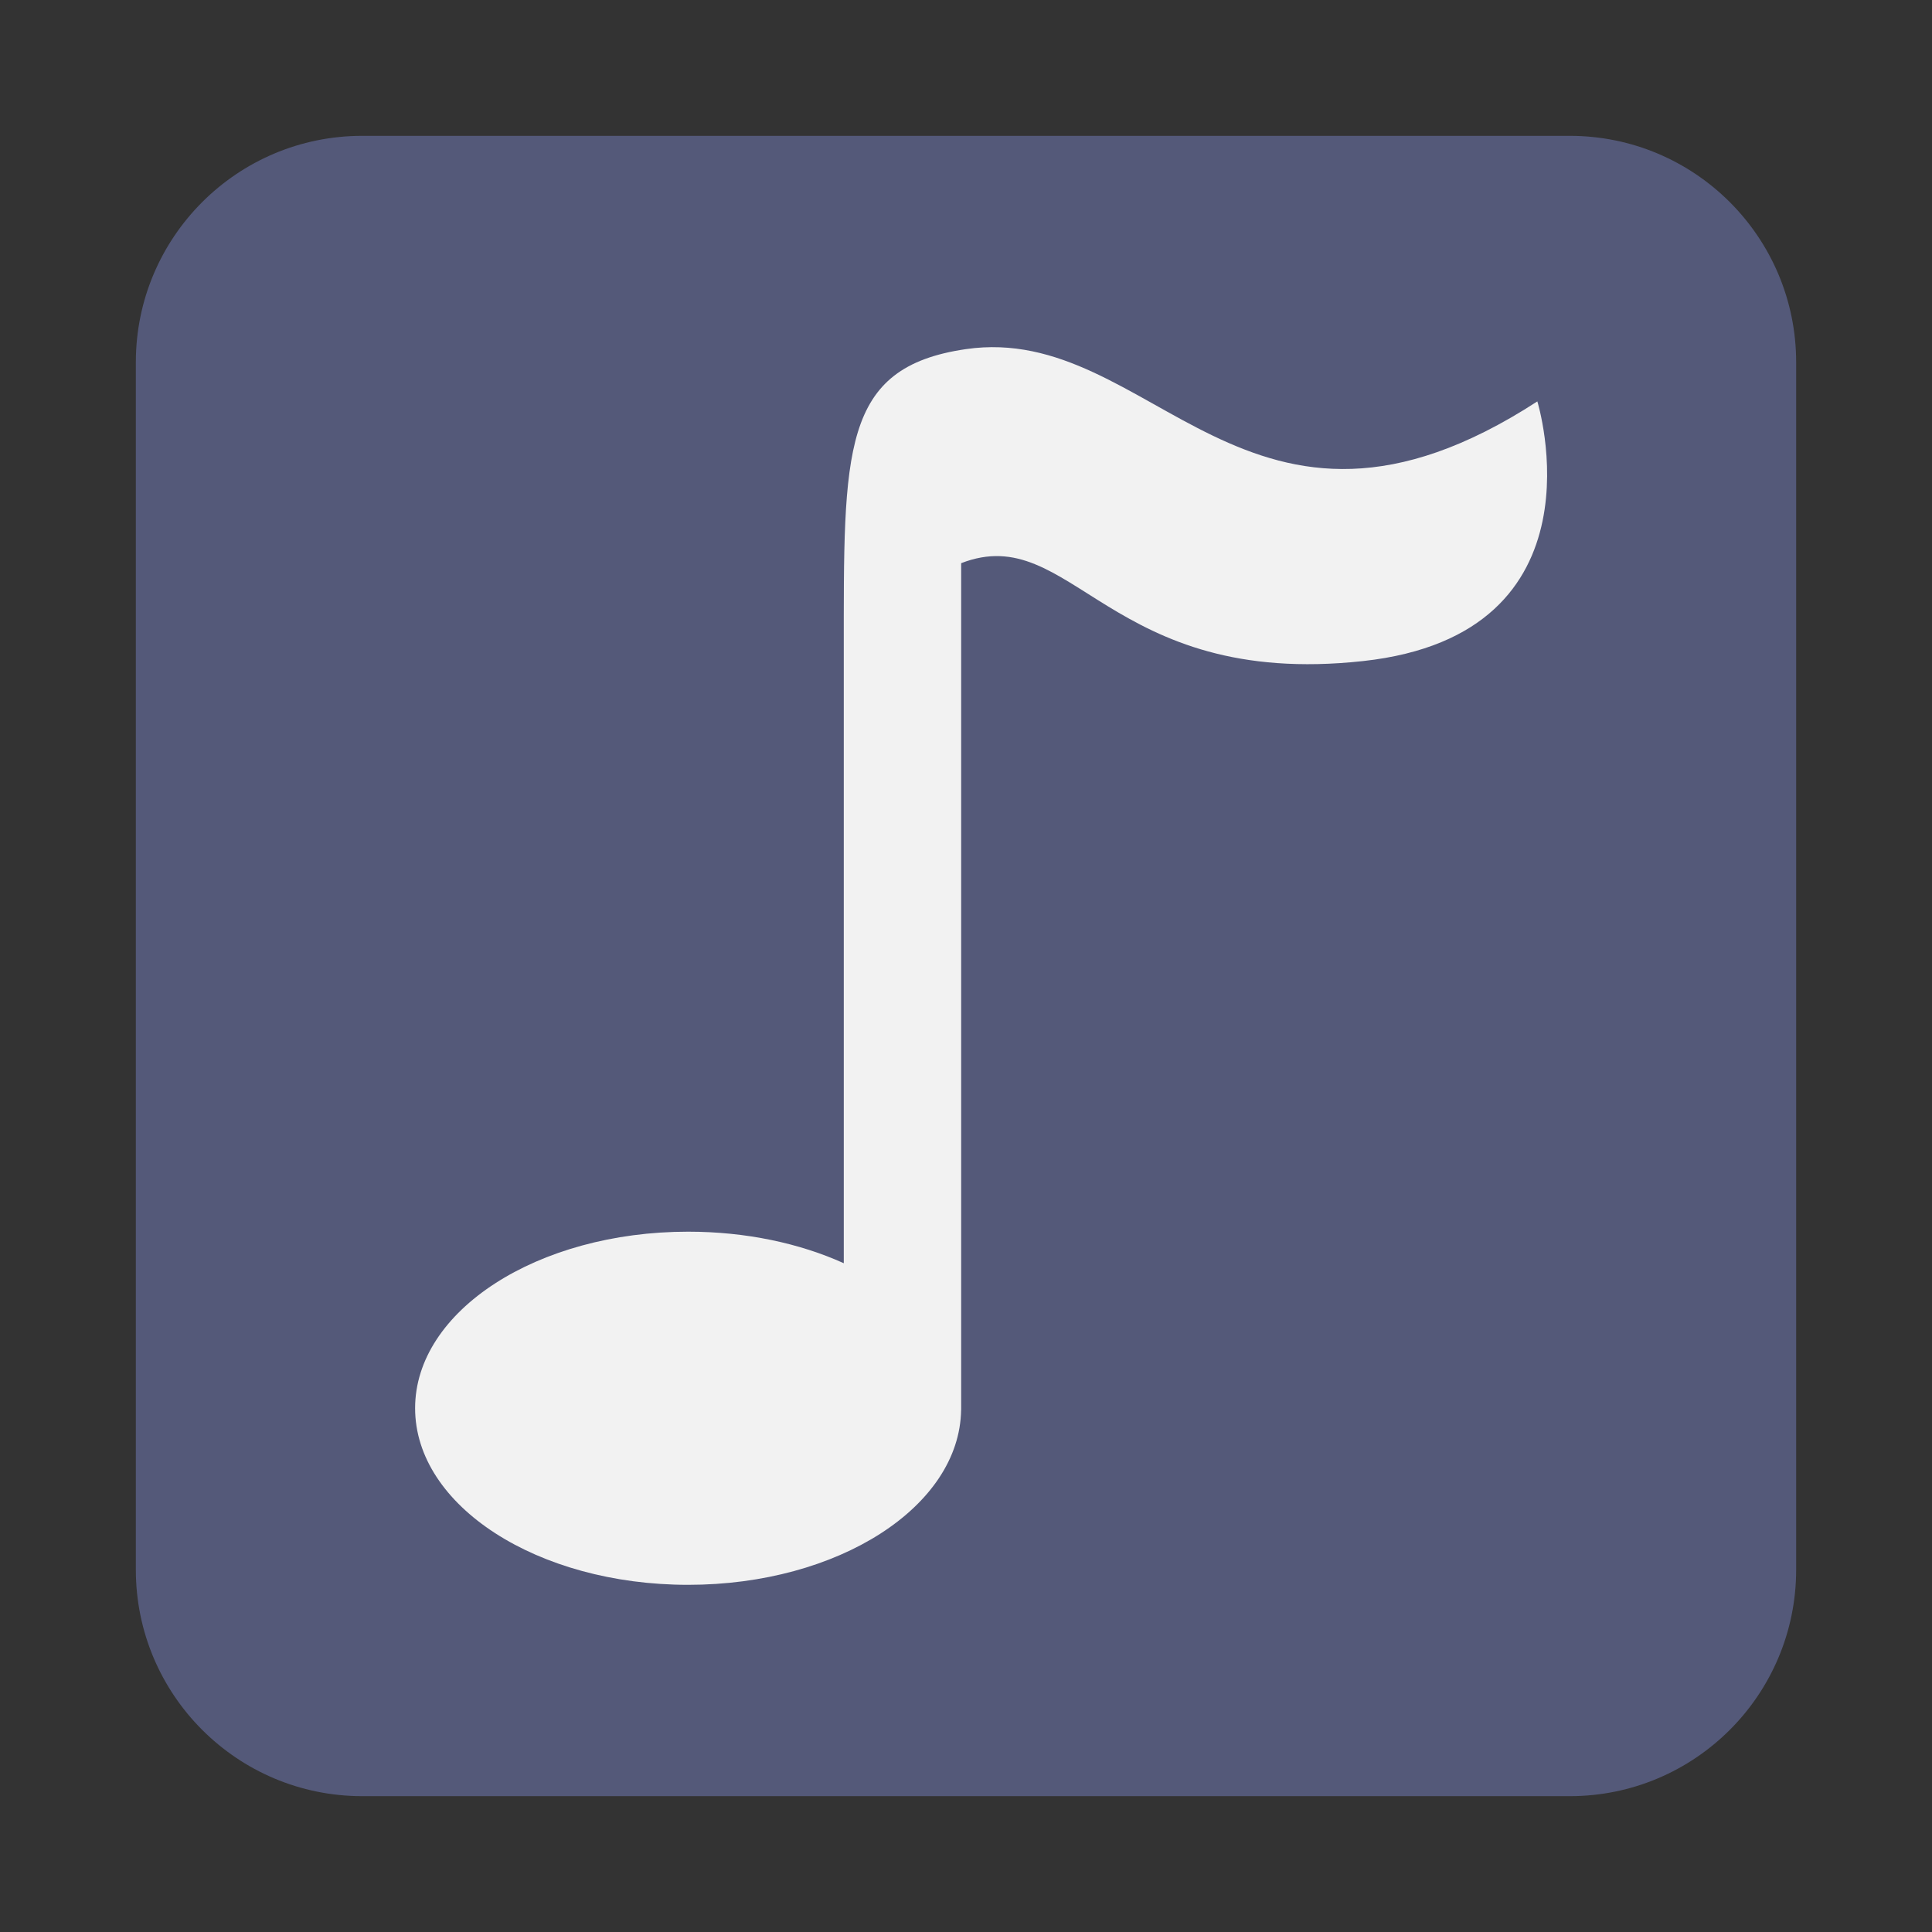 <?xml version="1.0" encoding="UTF-8" standalone="no"?>
<svg
   xmlns:dc="http://purl.org/dc/elements/1.1/"
   xmlns:cc="http://creativecommons.org/ns#"
   xmlns:rdf="http://www.w3.org/1999/02/22-rdf-syntax-ns#"
   xmlns:svg="http://www.w3.org/2000/svg"
   xmlns="http://www.w3.org/2000/svg"
   xmlns:sodipodi="http://sodipodi.sourceforge.net/DTD/sodipodi-0.dtd"
   xmlns:inkscape="http://www.inkscape.org/namespaces/inkscape"
   width="100%"
   height="100%"
   viewBox="0 0 128 128"
   version="1.1"
   xml:space="preserve"
   style="fill-rule:evenodd;clip-rule:evenodd;stroke-linejoin:round;stroke-miterlimit:1.414;"
   id="svg18243"
   inkscape:version="0.91 r13725"
   sodipodi:docname="soundpack.svg"><rect x="0" y="0" width="128" height="128" fill="#333333" stroke="none"/><defs
     id="defs18252" /><sodipodi:namedview
     pagecolor="#ffffff"
     bordercolor="#666666"
     borderopacity="1"
     objecttolerance="10"
     gridtolerance="10"
     guidetolerance="10"
     inkscape:pageopacity="0"
     inkscape:pageshadow="2"
     inkscape:window-width="1920"
     inkscape:window-height="1017"
     id="namedview18250"
     showgrid="false"
     inkscape:zoom="1.84375"
     inkscape:cx="64"
     inkscape:cy="64"
     inkscape:window-x="-8"
     inkscape:window-y="-8"
     inkscape:window-maximized="1"
     inkscape:current-layer="svg18243" /><rect
     id="soundpack"
     x="0"
     y="0"
     width="128"
     height="128"
     style="fill:none;" /><path
     d="M104,9l-80,0c-8.284,0 -15,6.716 -15,15l0,80c0,8.284 6.716,15 15,15l80,0c8.284,0 15,-6.716 15,-15l0,-80c0,-8.284 -6.716,-15 -15,-15Z"
     style="fill:#545979;fill-rule:nonzero;fill-opacity:1"
     id="path18246" /><path
     d="M90.31,43.797c-16.907,1.849 -19.273,-9.344 -26.63,-6.485l0,56.1l-0.004,0c-0.093,6.414 -8.151,11.587 -18.084,11.587c-9.99,0 -18.09,-5.234 -18.09,-11.701c0,-6.455 8.1,-11.696 18.09,-11.696c3.833,0 7.385,0.768 10.311,2.09c0,0 0,-37.914 0,-40.457c0,-13.39 -0.201,-18.899 8.095,-20.105c12.388,-1.802 18.617,15.945 37.855,3.464c-0.001,-0.001 4.766,15.417 -11.543,17.203Z"
     style="fill:#f2f2f2;fill-rule:nonzero"
     id="path18248" /></svg>